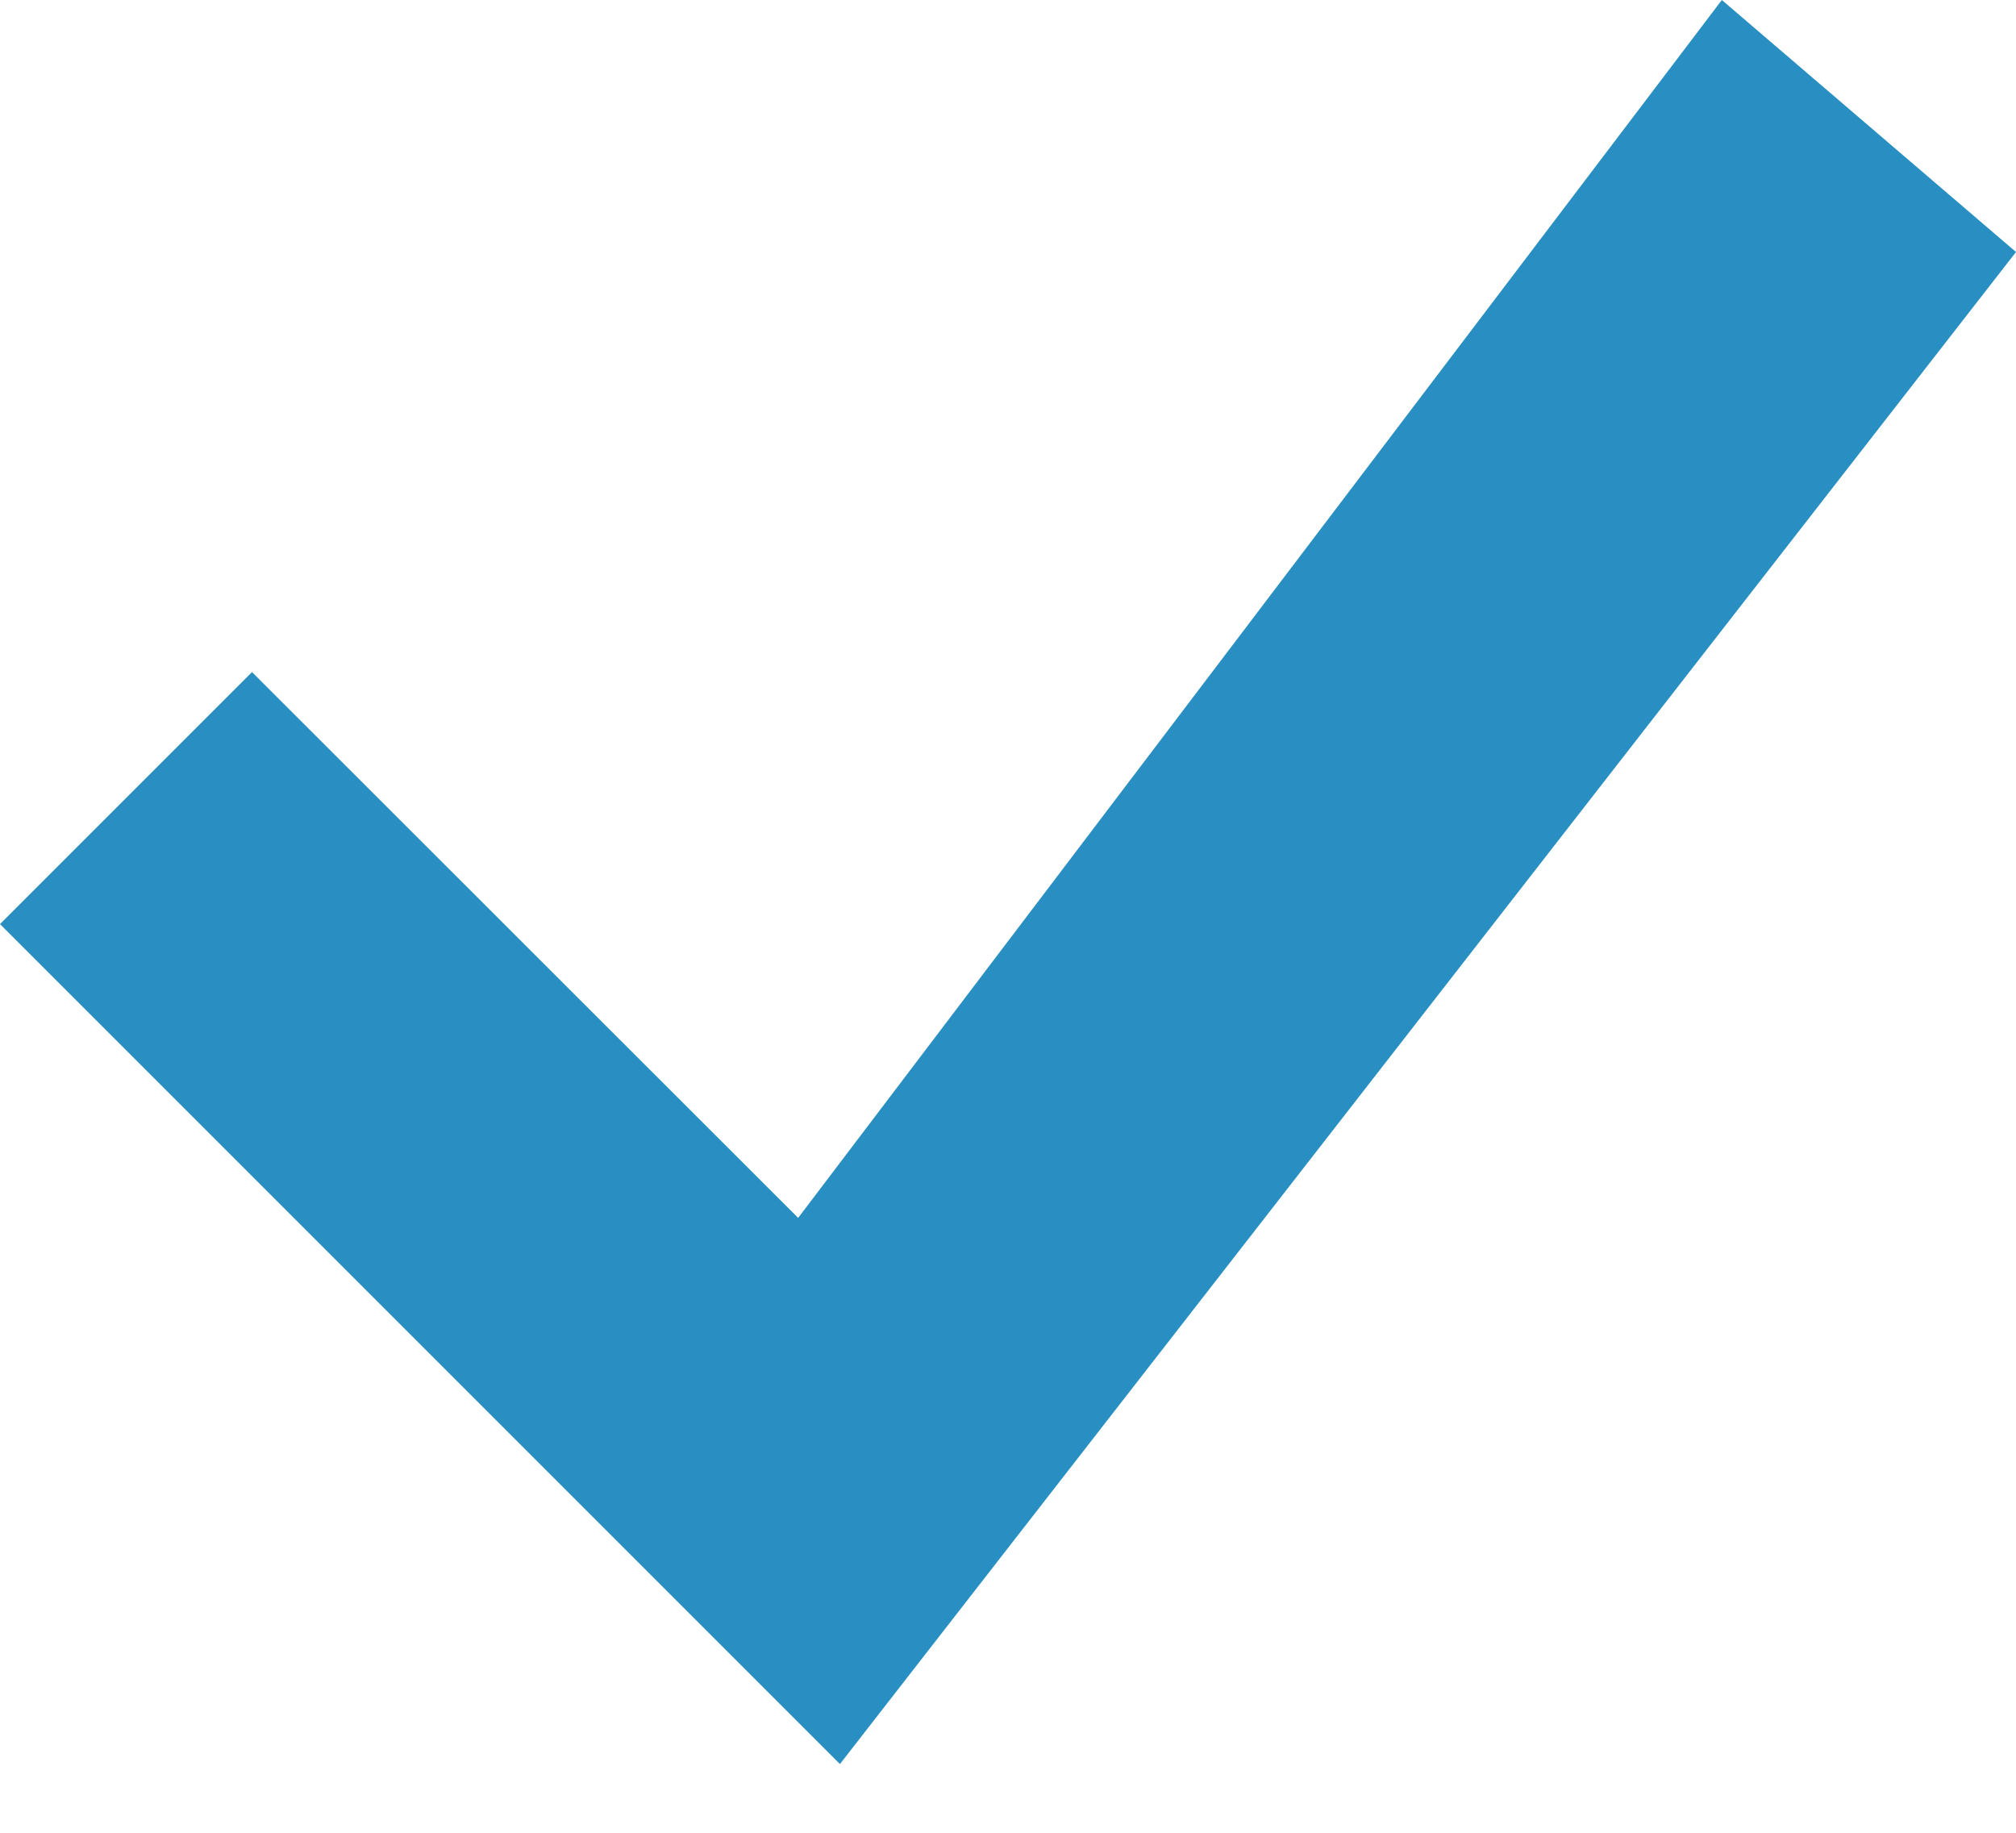 <svg width="11" height="10" viewBox="0 0 11 10" fill="none" xmlns="http://www.w3.org/2000/svg">
<path d="M9.395 0L4.355 6.645L1.375 3.667L0 5.042L4.583 9.625L11 1.375L9.395 0Z" fill="#298FC2"/>
</svg>
